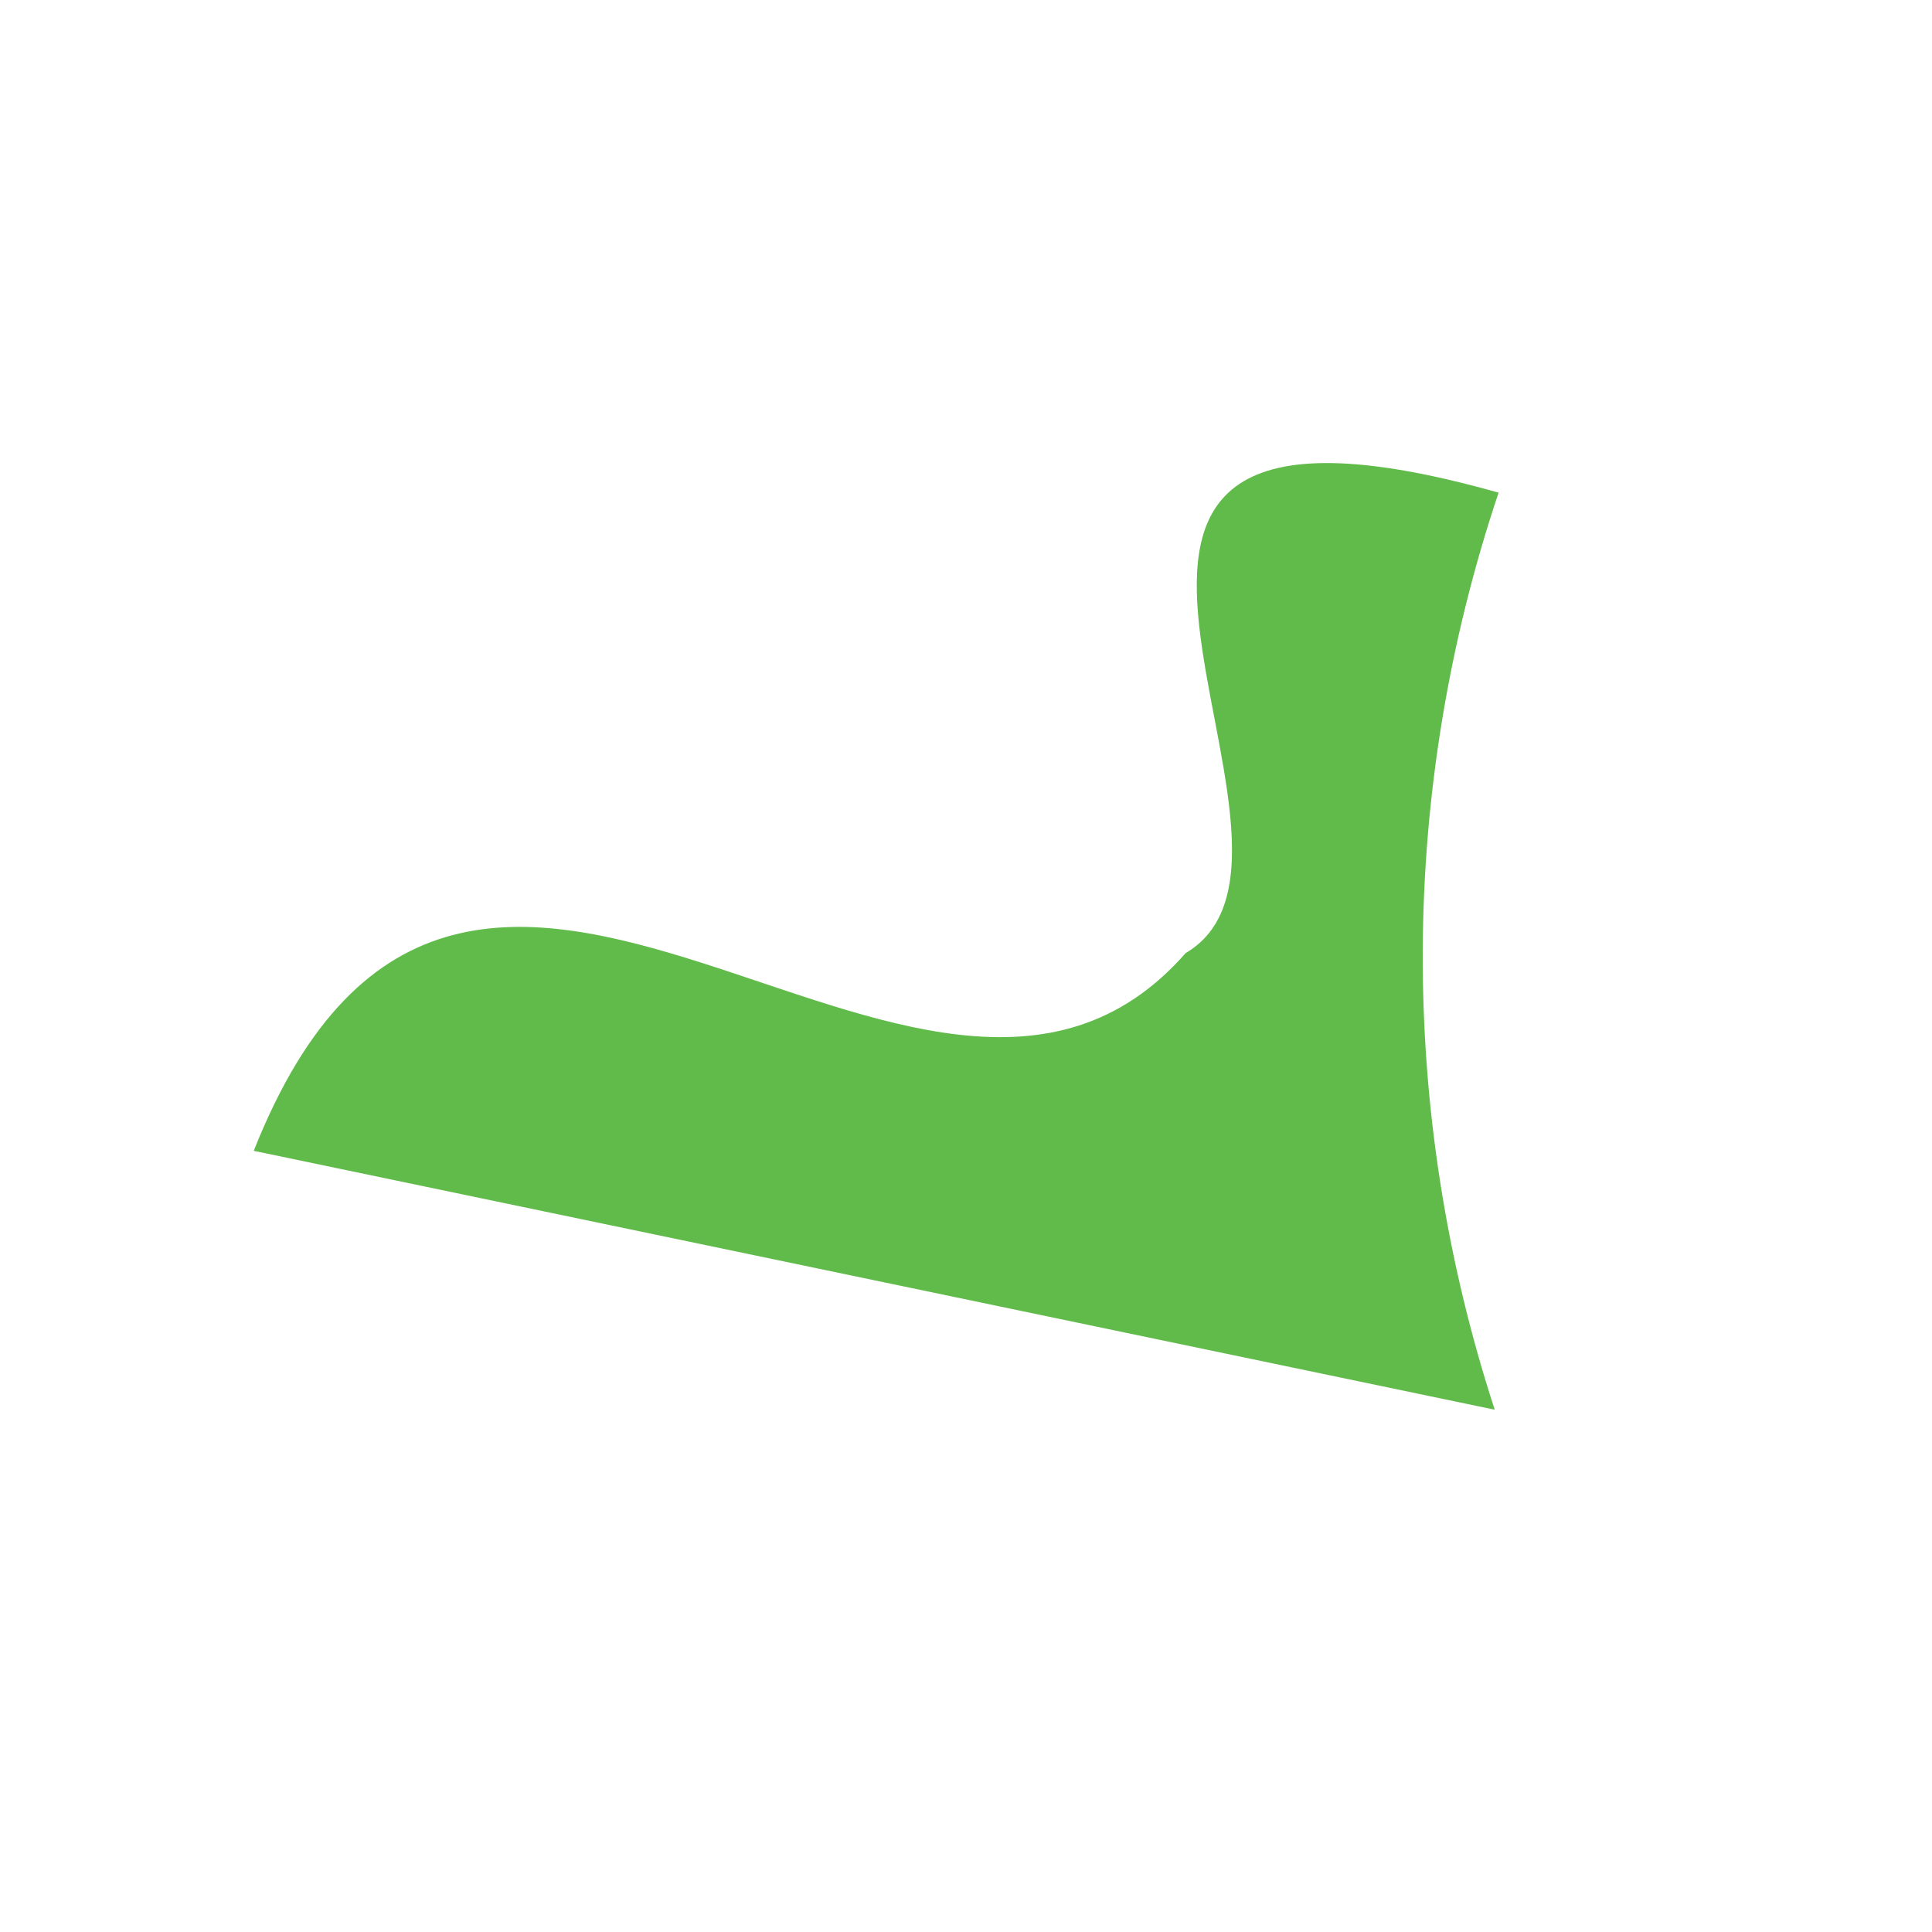 <svg width="3" height="3" viewBox="0 0 3 3" fill="none" xmlns="http://www.w3.org/2000/svg">
<path id="Vector" d="M2.327 0.765C2.172 1.227 2.17 1.726 2.321 2.189L0.394 1.787C0.725 0.952 1.433 1.945 1.841 1.48C2.113 1.32 1.463 0.521 2.327 0.765Z" fill="#61BB4A"/>
</svg>

